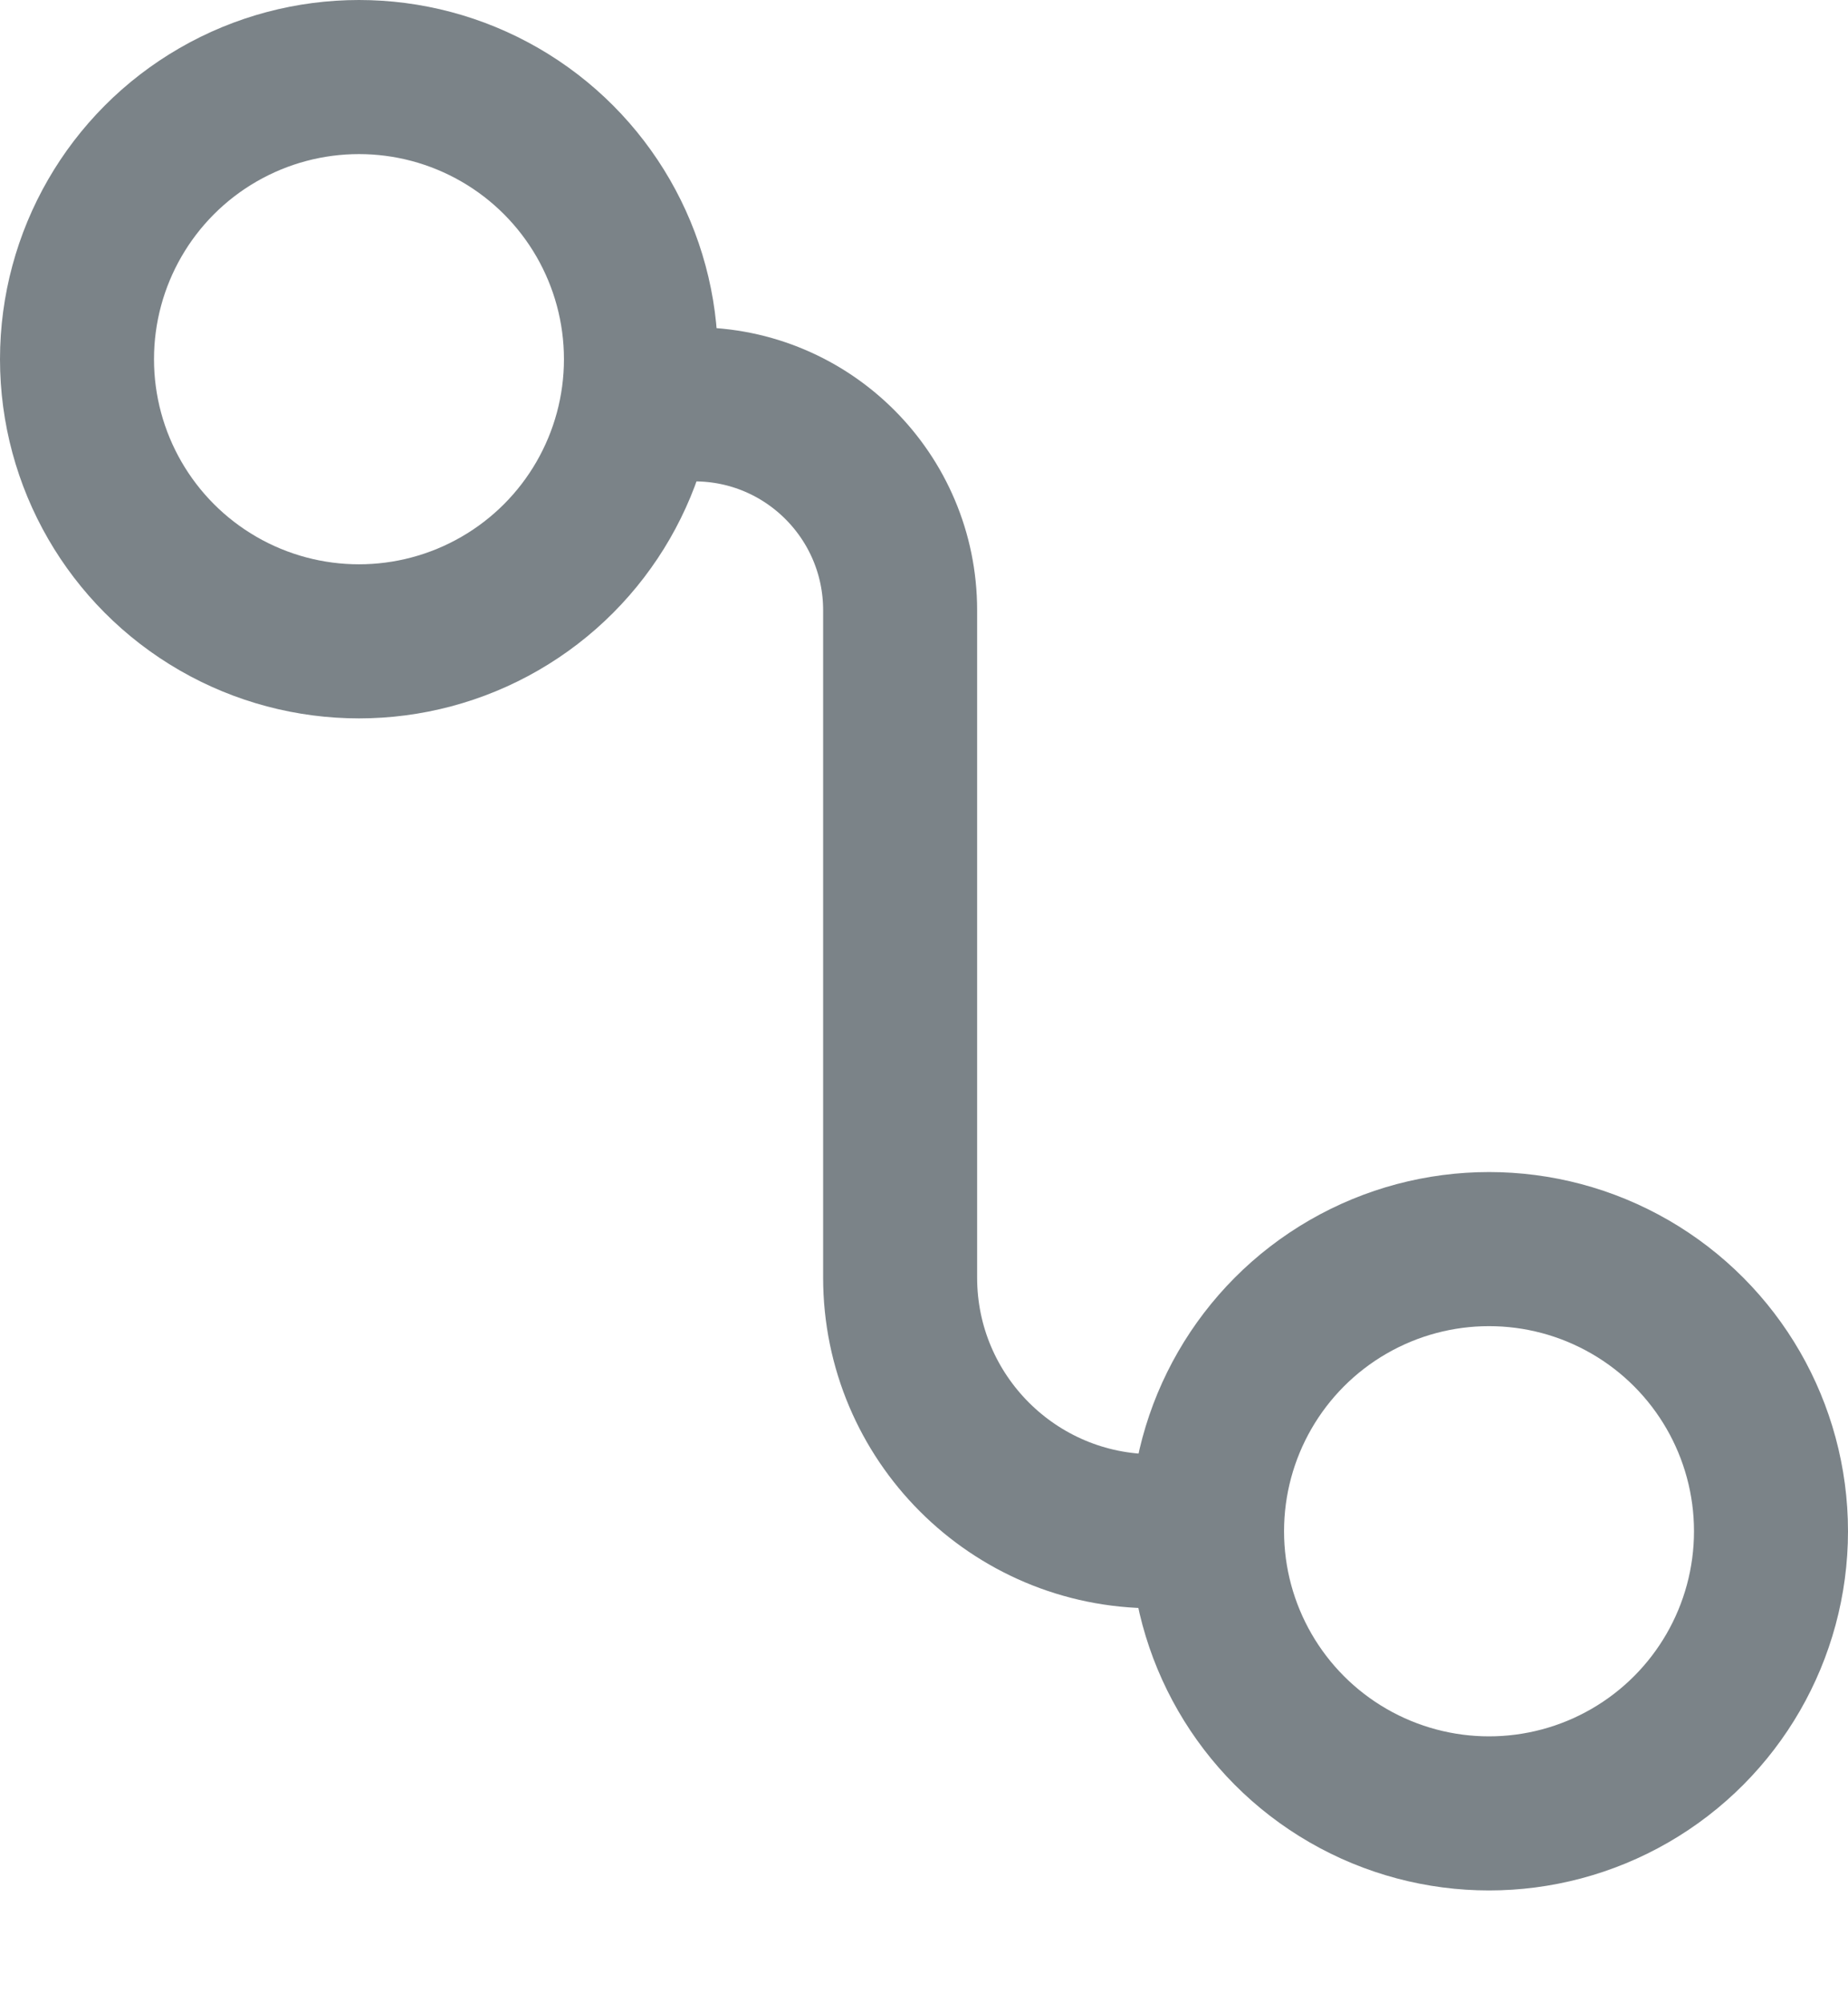 <svg width="12" height="13" viewBox="0 0 12 13" fill="none" xmlns="http://www.w3.org/2000/svg">
<circle cx="2.331" cy="2.331" r="1.831" stroke="#7B8388"/>
<circle cx="9.669" cy="9.937" r="1.831" stroke="#7B8388"/>
<path d="M4.51 2.624V2.624C5.247 2.624 5.845 3.222 5.845 3.96V8.291C5.845 9.2 6.582 9.937 7.491 9.937V9.937" stroke="#7B8388"/>
</svg>
